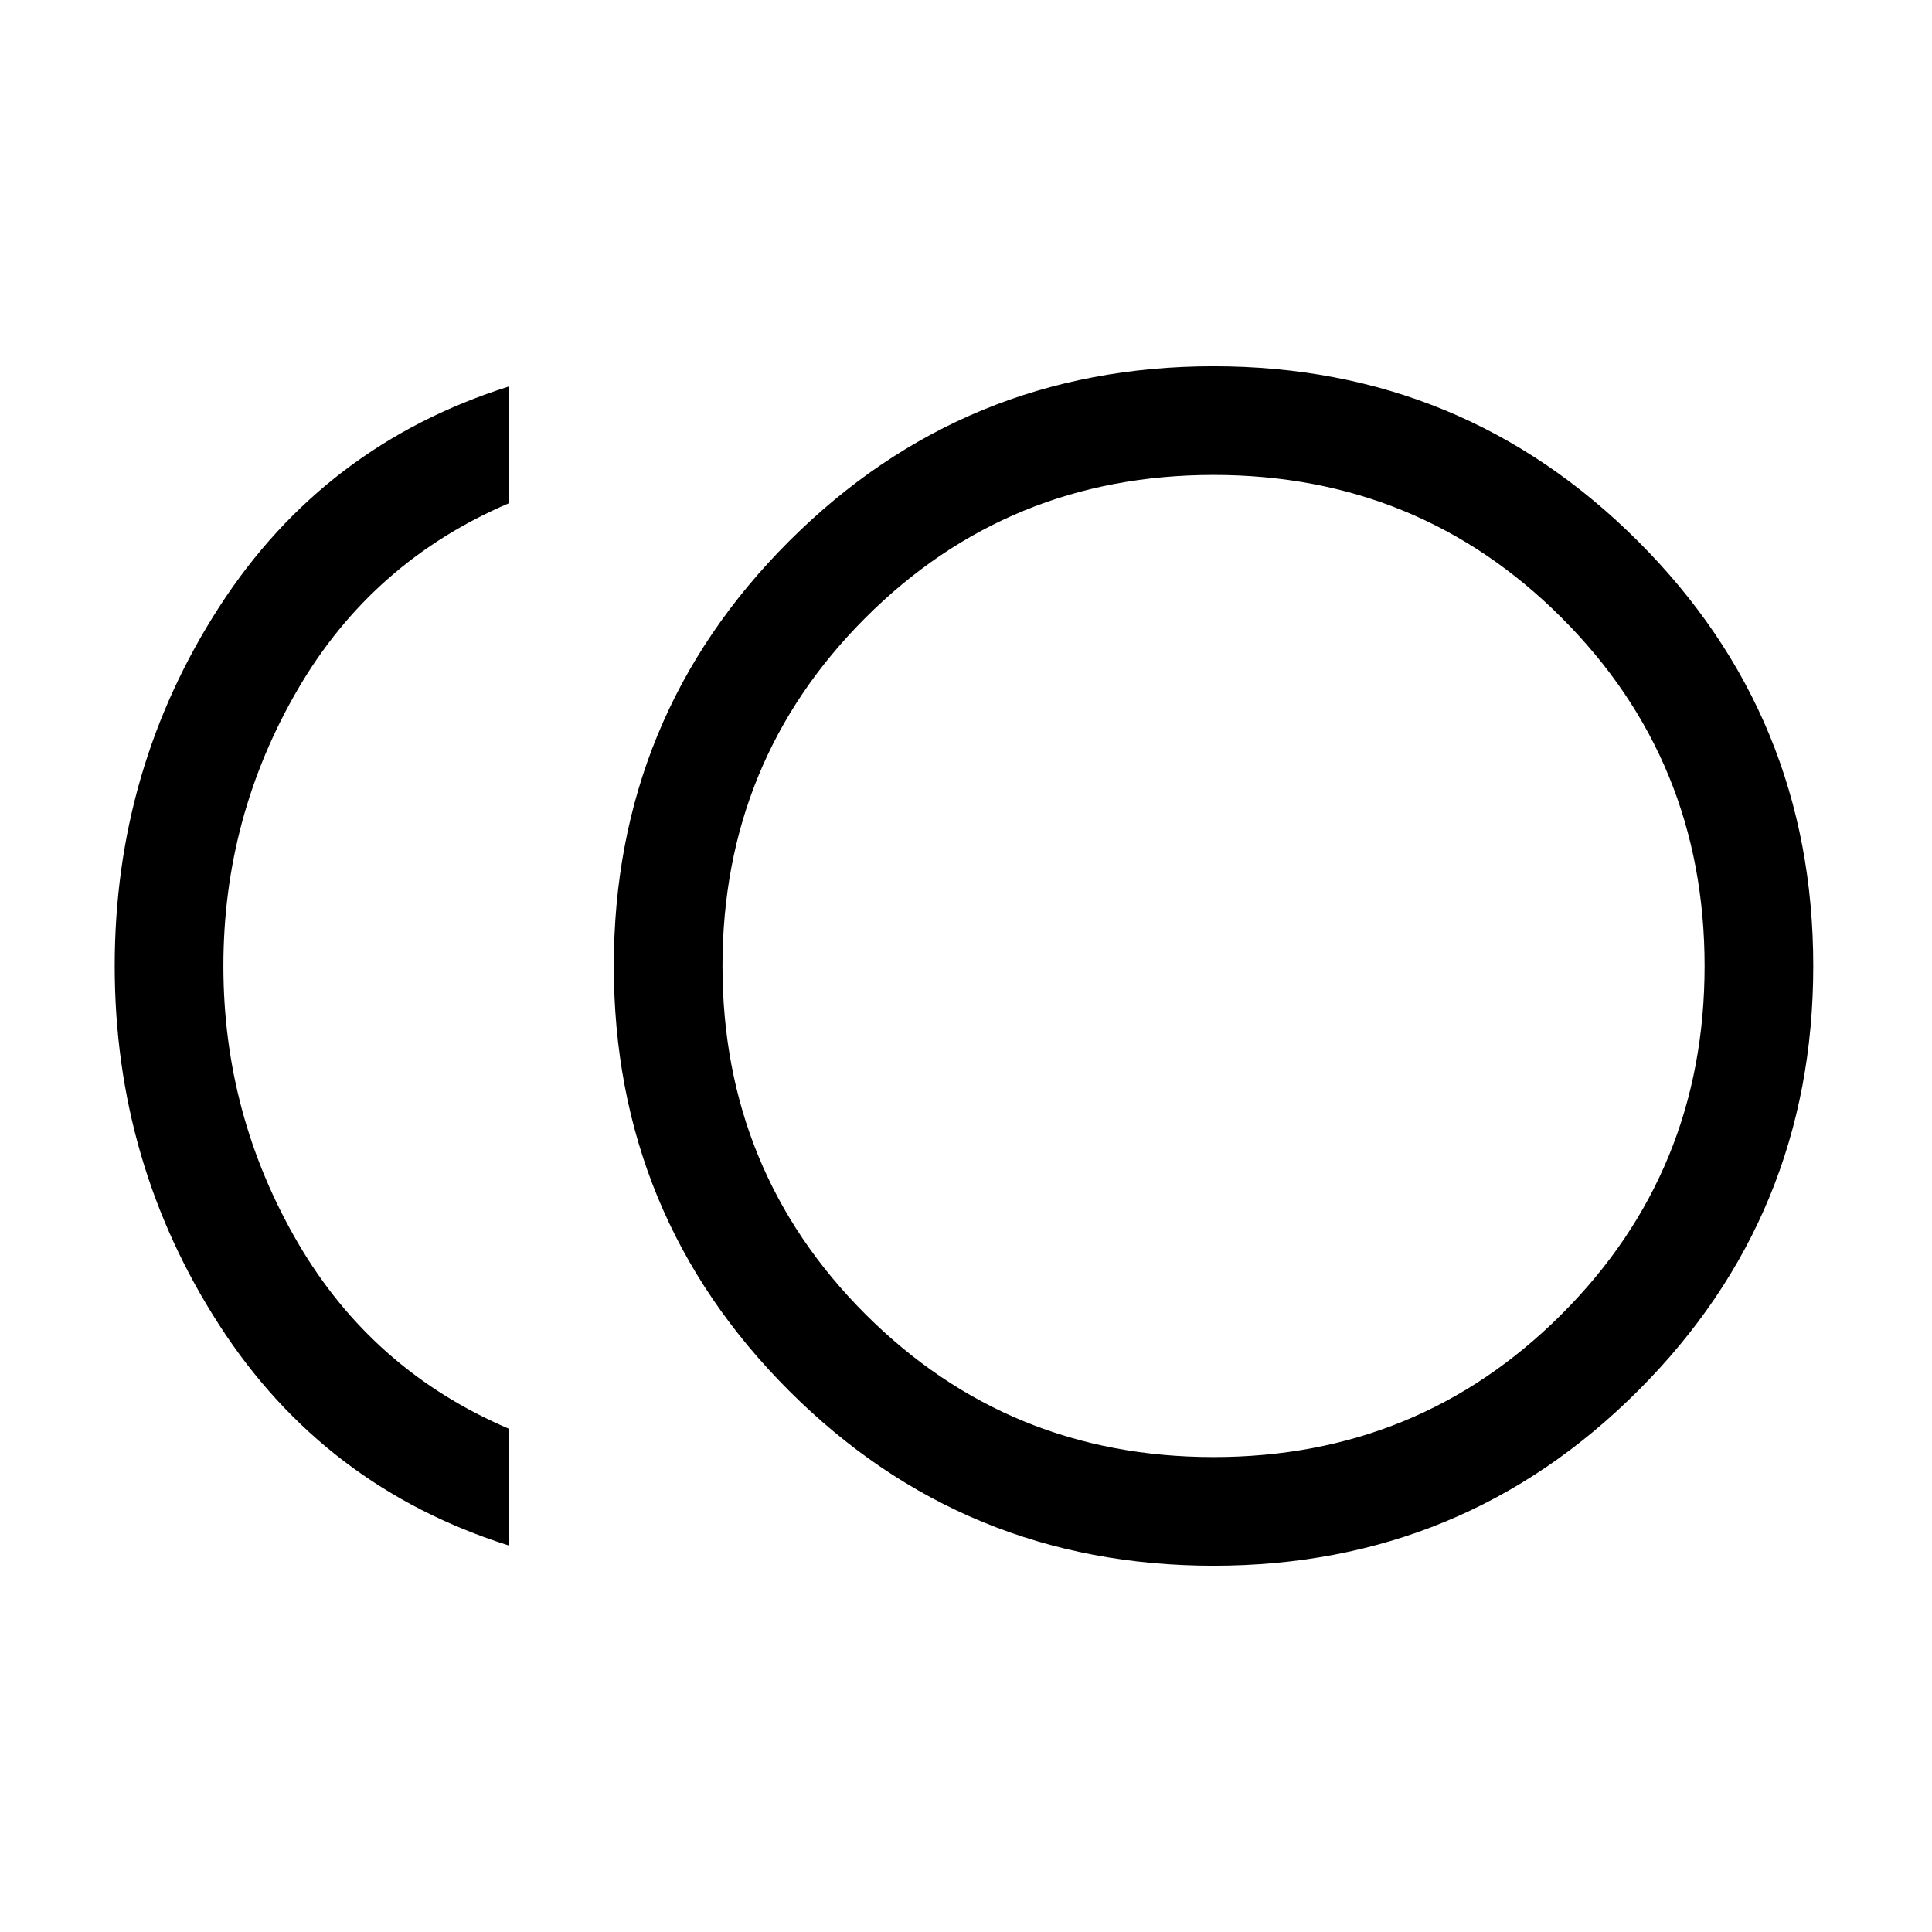 <svg xmlns="http://www.w3.org/2000/svg" height="24" width="24"><path d="M15.075 19.45q-3.1 0-5.275-2.175Q7.625 15.1 7.625 12q0-3.1 2.175-5.275 2.175-2.175 5.275-2.175 3.1 0 5.275 2.175Q22.525 8.9 22.525 12q0 3.1-2.175 5.275-2.175 2.175-5.275 2.175Zm-8.75-.25q-2.3-.725-3.6-2.738-1.3-2.012-1.3-4.462 0-2.45 1.3-4.463 1.3-2.012 3.6-2.737v1.45q-1.7.725-2.625 2.312Q2.775 10.15 2.775 12t.925 3.438q.925 1.587 2.625 2.312Zm8.75-7.2Zm0 6.1q2.55 0 4.325-1.775Q21.175 14.55 21.175 12q0-2.55-1.775-4.325Q17.625 5.9 15.075 5.9q-2.55 0-4.325 1.775Q8.975 9.45 8.975 12q0 2.55 1.775 4.325 1.775 1.775 4.325 1.775Z"/></svg>